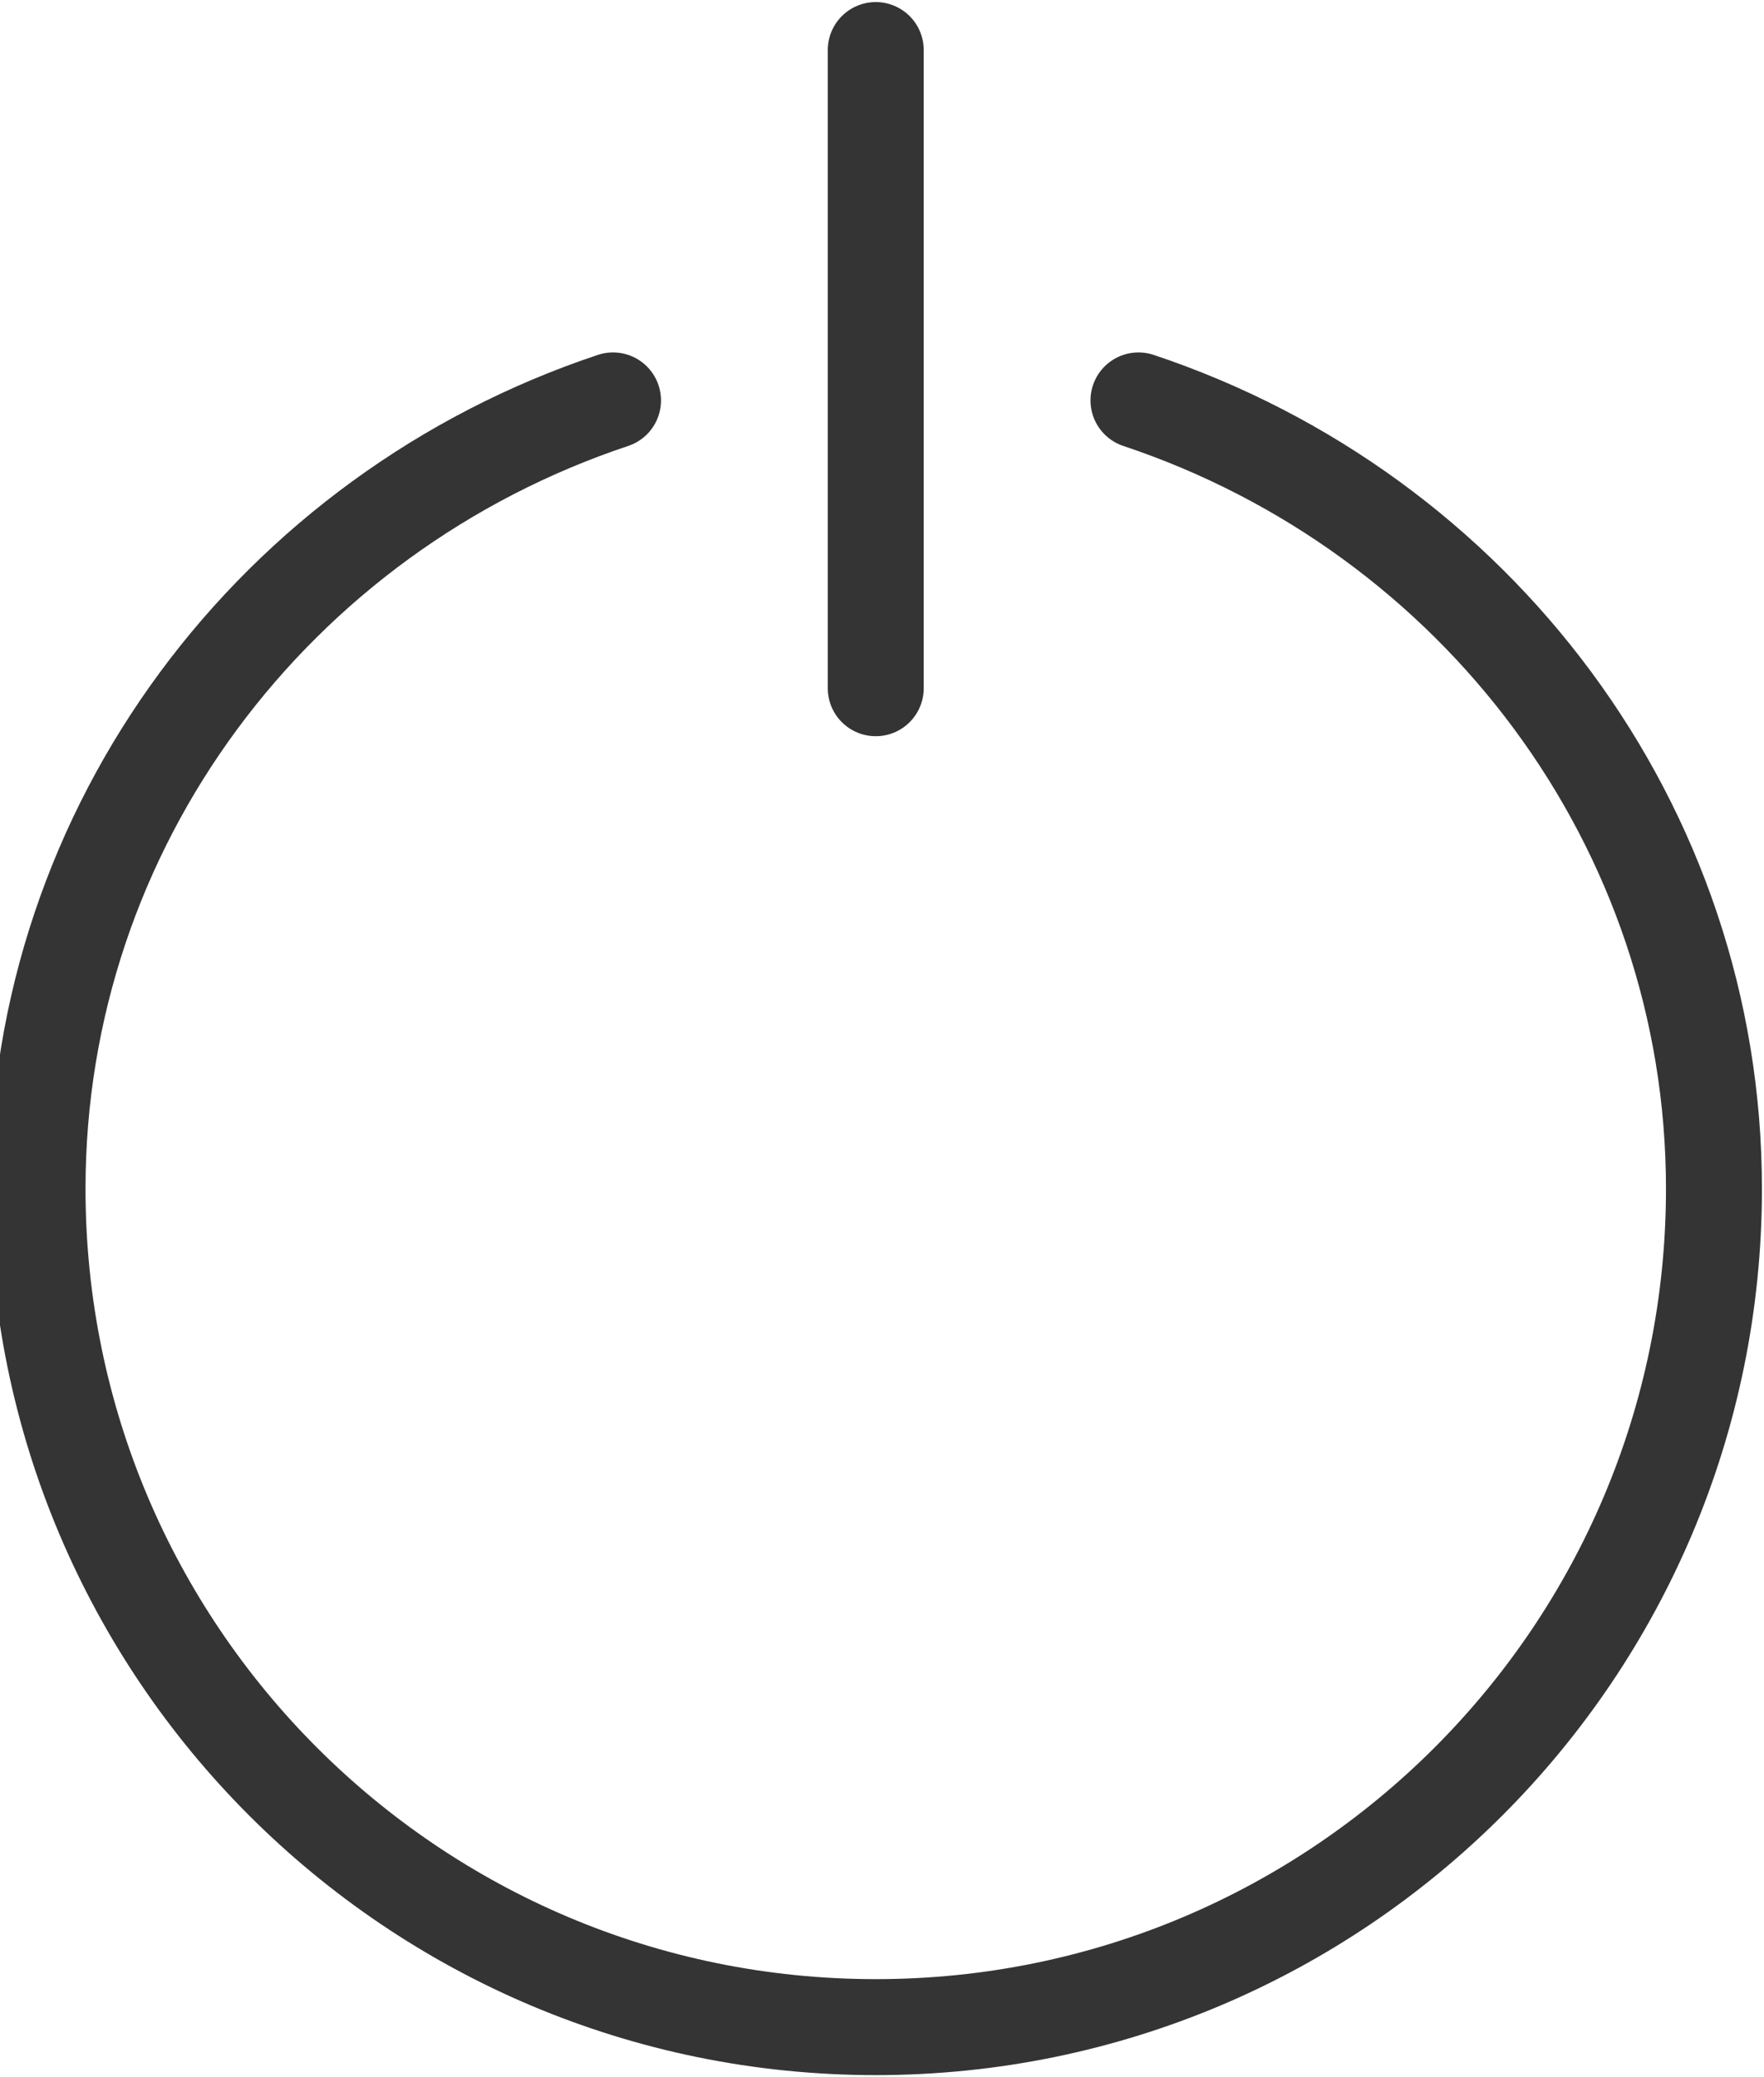 <?xml version="1.0" encoding="utf-8"?>
<!-- Generator: Adobe Illustrator 23.0.1, SVG Export Plug-In . SVG Version: 6.00 Build 0)  -->
<svg version="1.1" id="Calque_1" xmlns="http://www.w3.org/2000/svg" xmlns:xlink="http://www.w3.org/1999/xlink" x="0px" y="0px"
	 viewBox="0 0 14.1 16.6" style="enable-background:new 0 0 14.1 16.6;" xml:space="preserve">
<style type="text/css">
	.st0{fill:none;stroke:#343434;stroke-width:0.767;stroke-linecap:round;stroke-linejoin:round;stroke-miterlimit:10;}
</style>
<path class="st0" d="M9.1,3.2c2.7,0.9,4.6,3.4,4.6,6.3c0,3.7-3,6.7-6.7,6.7s-6.7-3-6.7-6.7c0-2.9,1.9-5.4,4.6-6.3"/>
<line class="st0" x1="7" y1="0.4" x2="7" y2="5.5"/>
</svg>
